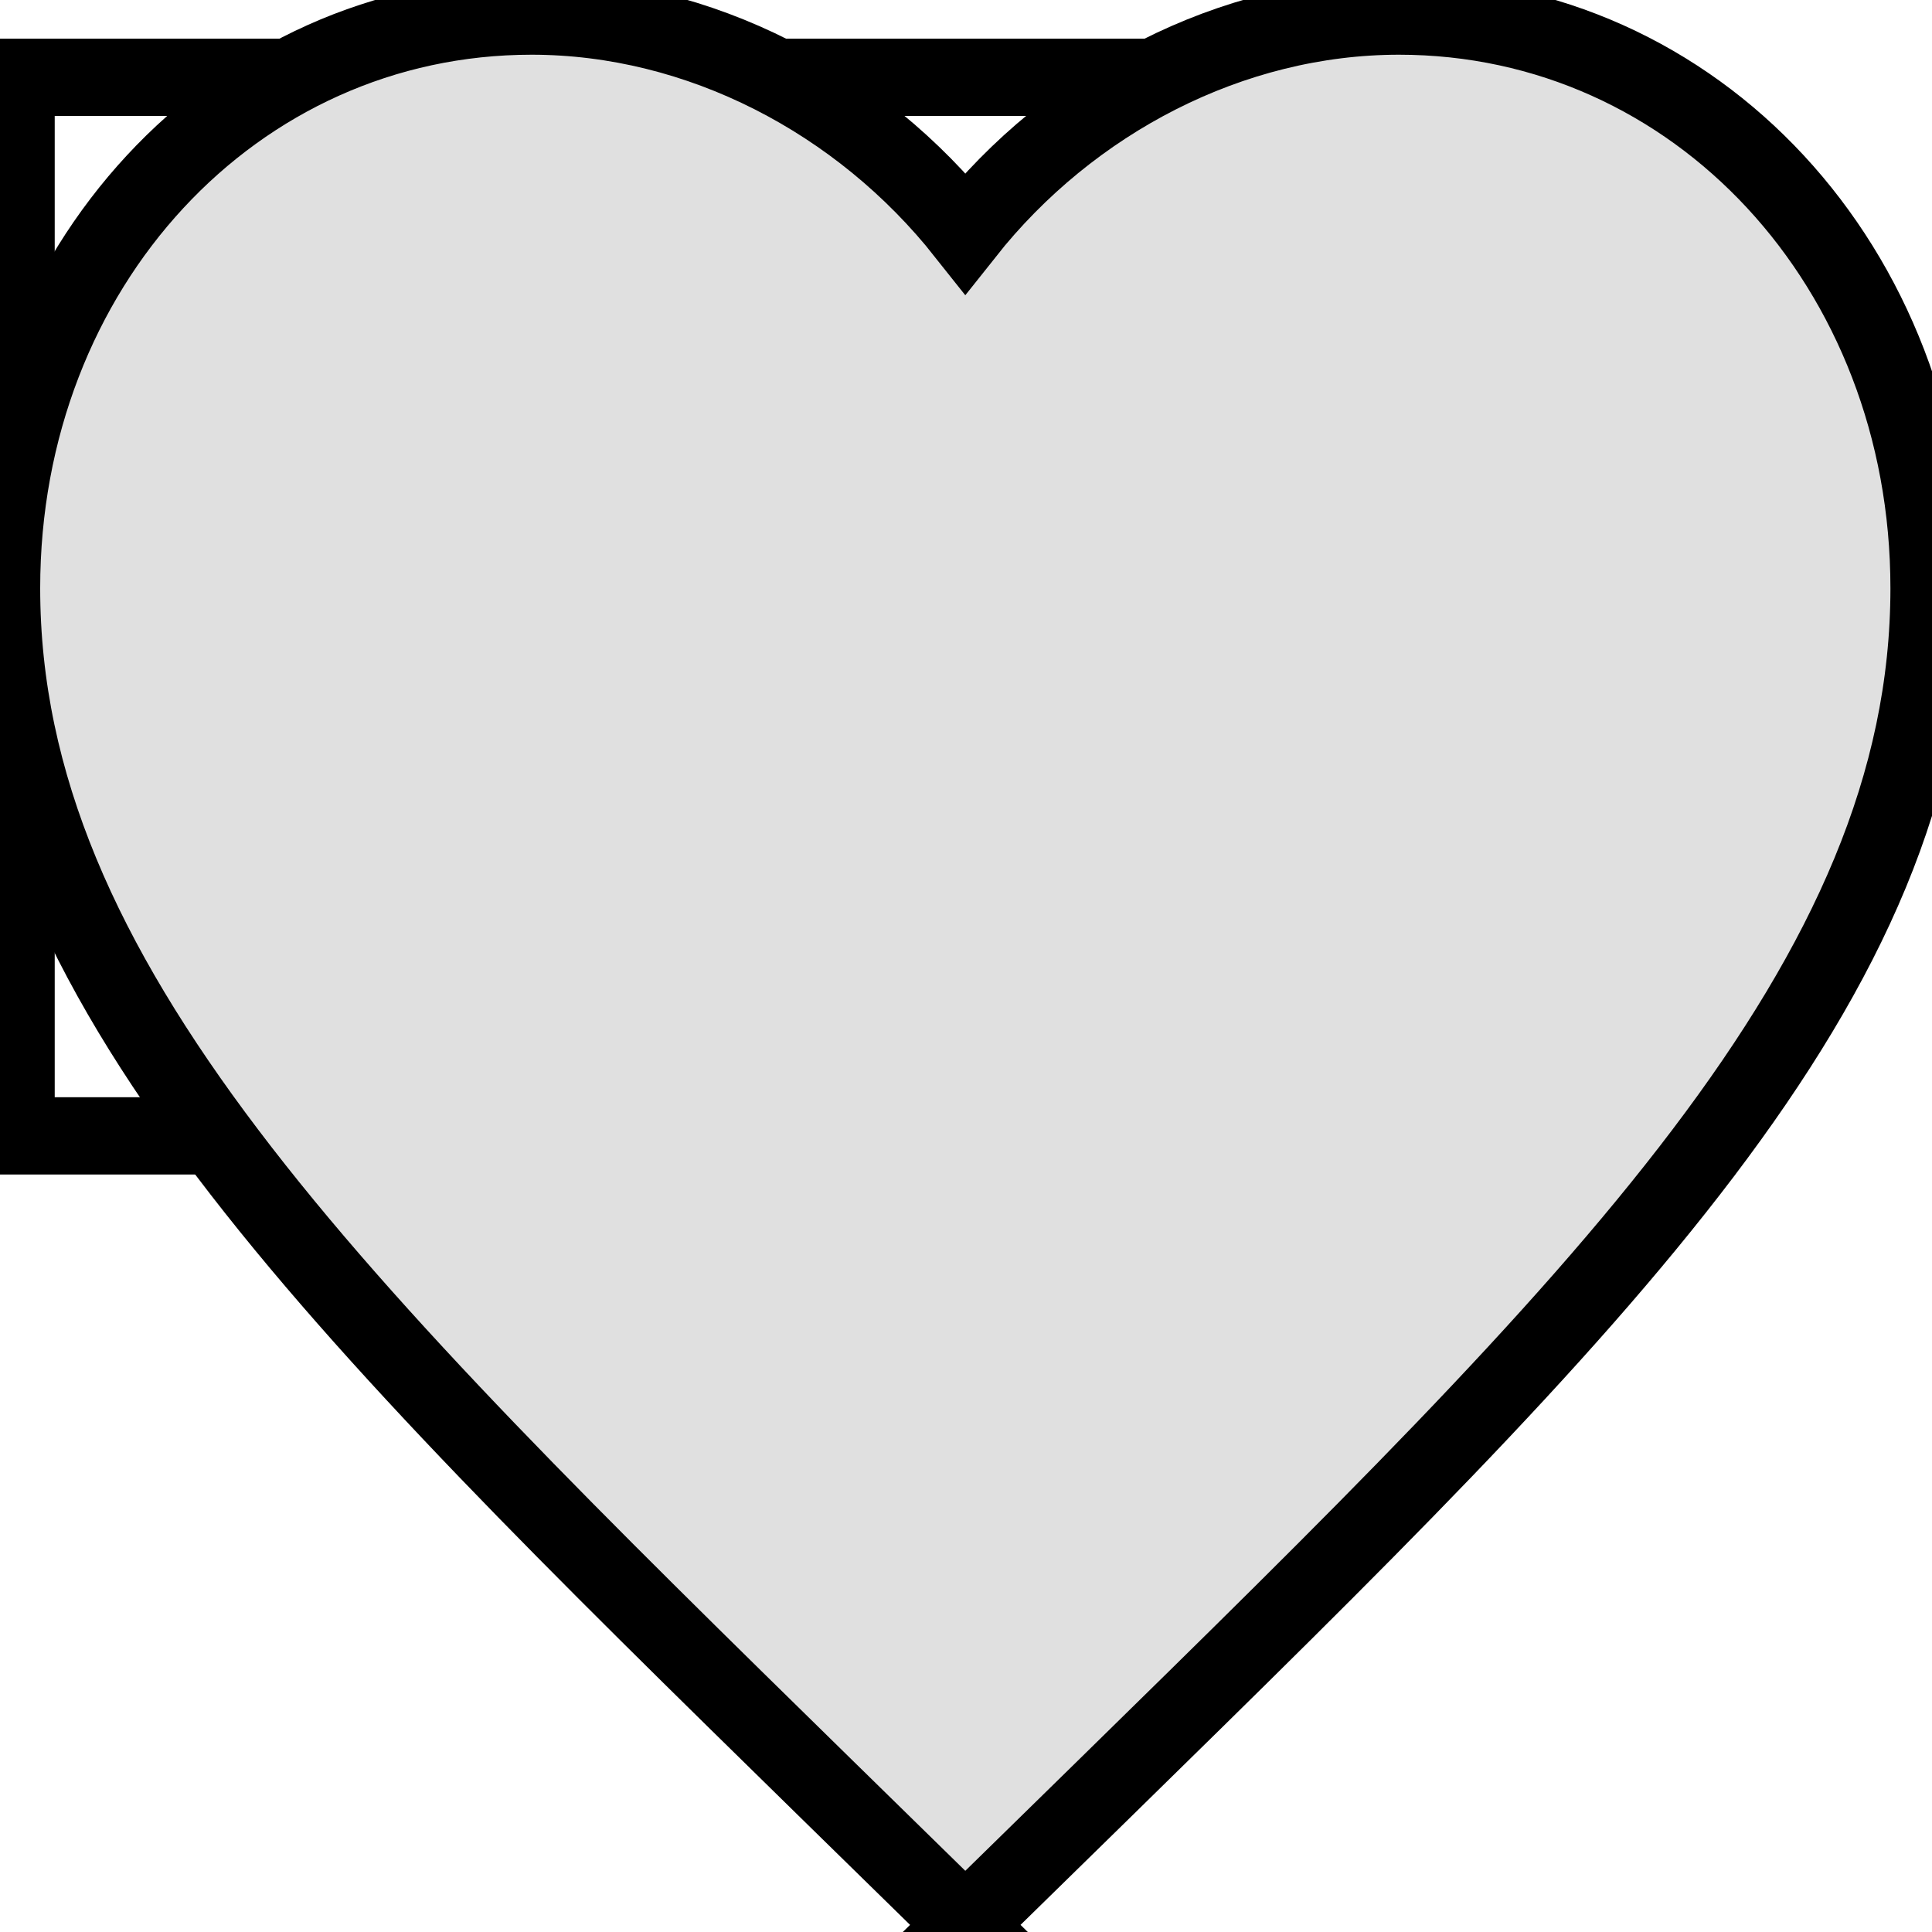 <svg width="25" height="25" xmlns="http://www.w3.org/2000/svg">

 <g>
  <title>background</title>
  <rect fill="none" id="canvas_background" height="27" width="27" y="-1" x="-1"/>
 </g>
 <g>
  <title>Layer 1</title>
  <path stroke="null" id="svg_1" fill="none" d="m0.208,1l15.962,0l0,13.698l-15.962,0l0,-13.698z"/>
  <path fill="#e0e0e0" stroke="null" id="svg_2" d="m12.491,24.908l-1.808,-1.77c-6.423,-6.293 -10.663,-10.445 -10.663,-15.527c0,-4.153 3.012,-7.403 6.859,-7.403c2.17,0 4.253,1.09 5.612,2.807c1.359,-1.716 3.442,-2.807 5.612,-2.807c3.848,0 6.859,3.251 6.859,7.403c0,5.081 -4.24,9.234 -10.663,15.527l-1.808,1.77z"/>
 </g>
</svg>